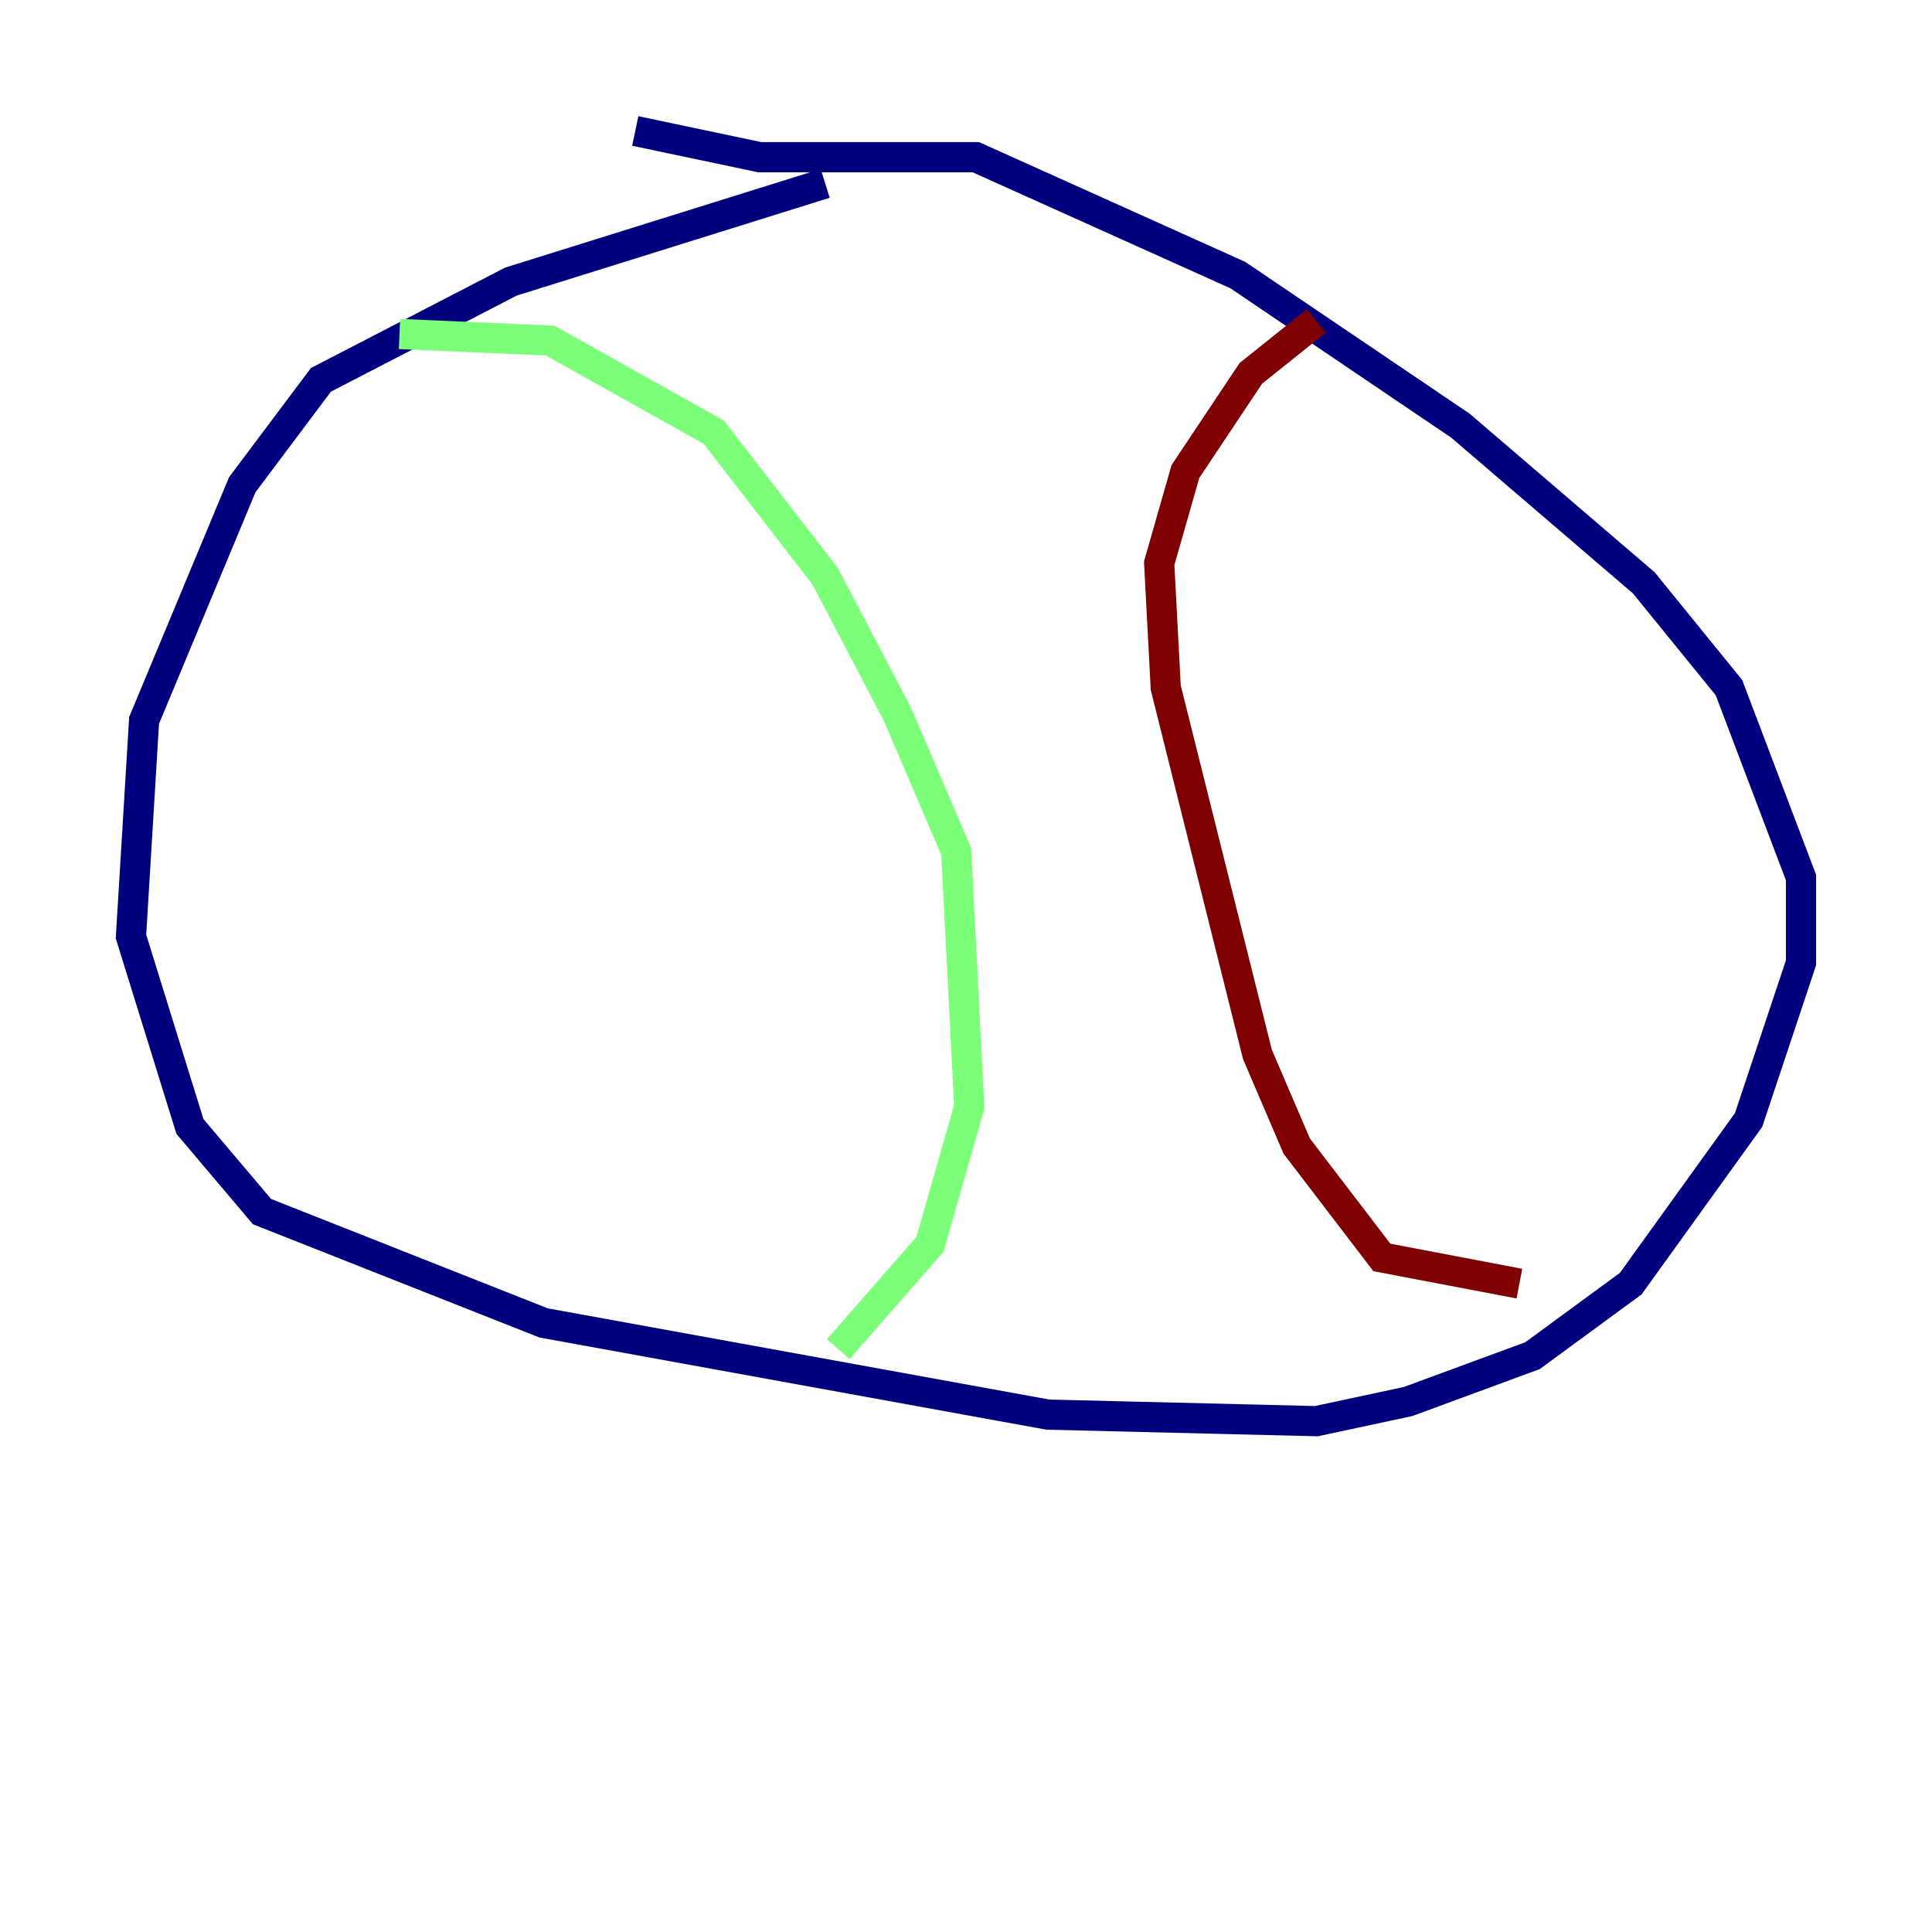 <?xml version="1.0" encoding="utf-8" ?>
<svg baseProfile="tiny" height="128" version="1.2" viewBox="0,0,128,128" width="128" xmlns="http://www.w3.org/2000/svg" xmlns:ev="http://www.w3.org/2001/xml-events" xmlns:xlink="http://www.w3.org/1999/xlink"><defs /><polyline fill="none" points="54.671,12.149 33.844,18.658 21.261,25.166 16.054,32.108 9.546,47.729 8.678,62.047 12.583,74.63 17.356,80.271 36.014,87.647 69.424,93.722 87.214,94.156 93.288,92.854 101.532,89.817 108.041,85.044 115.851,74.197 119.322,63.783 119.322,58.142 114.549,45.559 108.909,38.617 96.759,28.203 82.007,18.224 64.651,10.414 50.332,10.414 42.088,8.678" stroke="#00007f" stroke-width="2" /><polyline fill="none" points="26.468,22.129 36.447,22.563 47.295,28.637 54.671,38.183 59.444,47.295 63.349,56.407 64.217,73.329 61.614,82.441 55.539,89.383" stroke="#7cff79" stroke-width="2" /><polyline fill="none" points="87.214,21.261 82.875,24.732 78.536,31.241 76.8,37.315 77.234,45.559 83.308,69.858 85.912,75.932 91.552,83.308 100.664,85.044" stroke="#7f0000" stroke-width="2" /></svg>